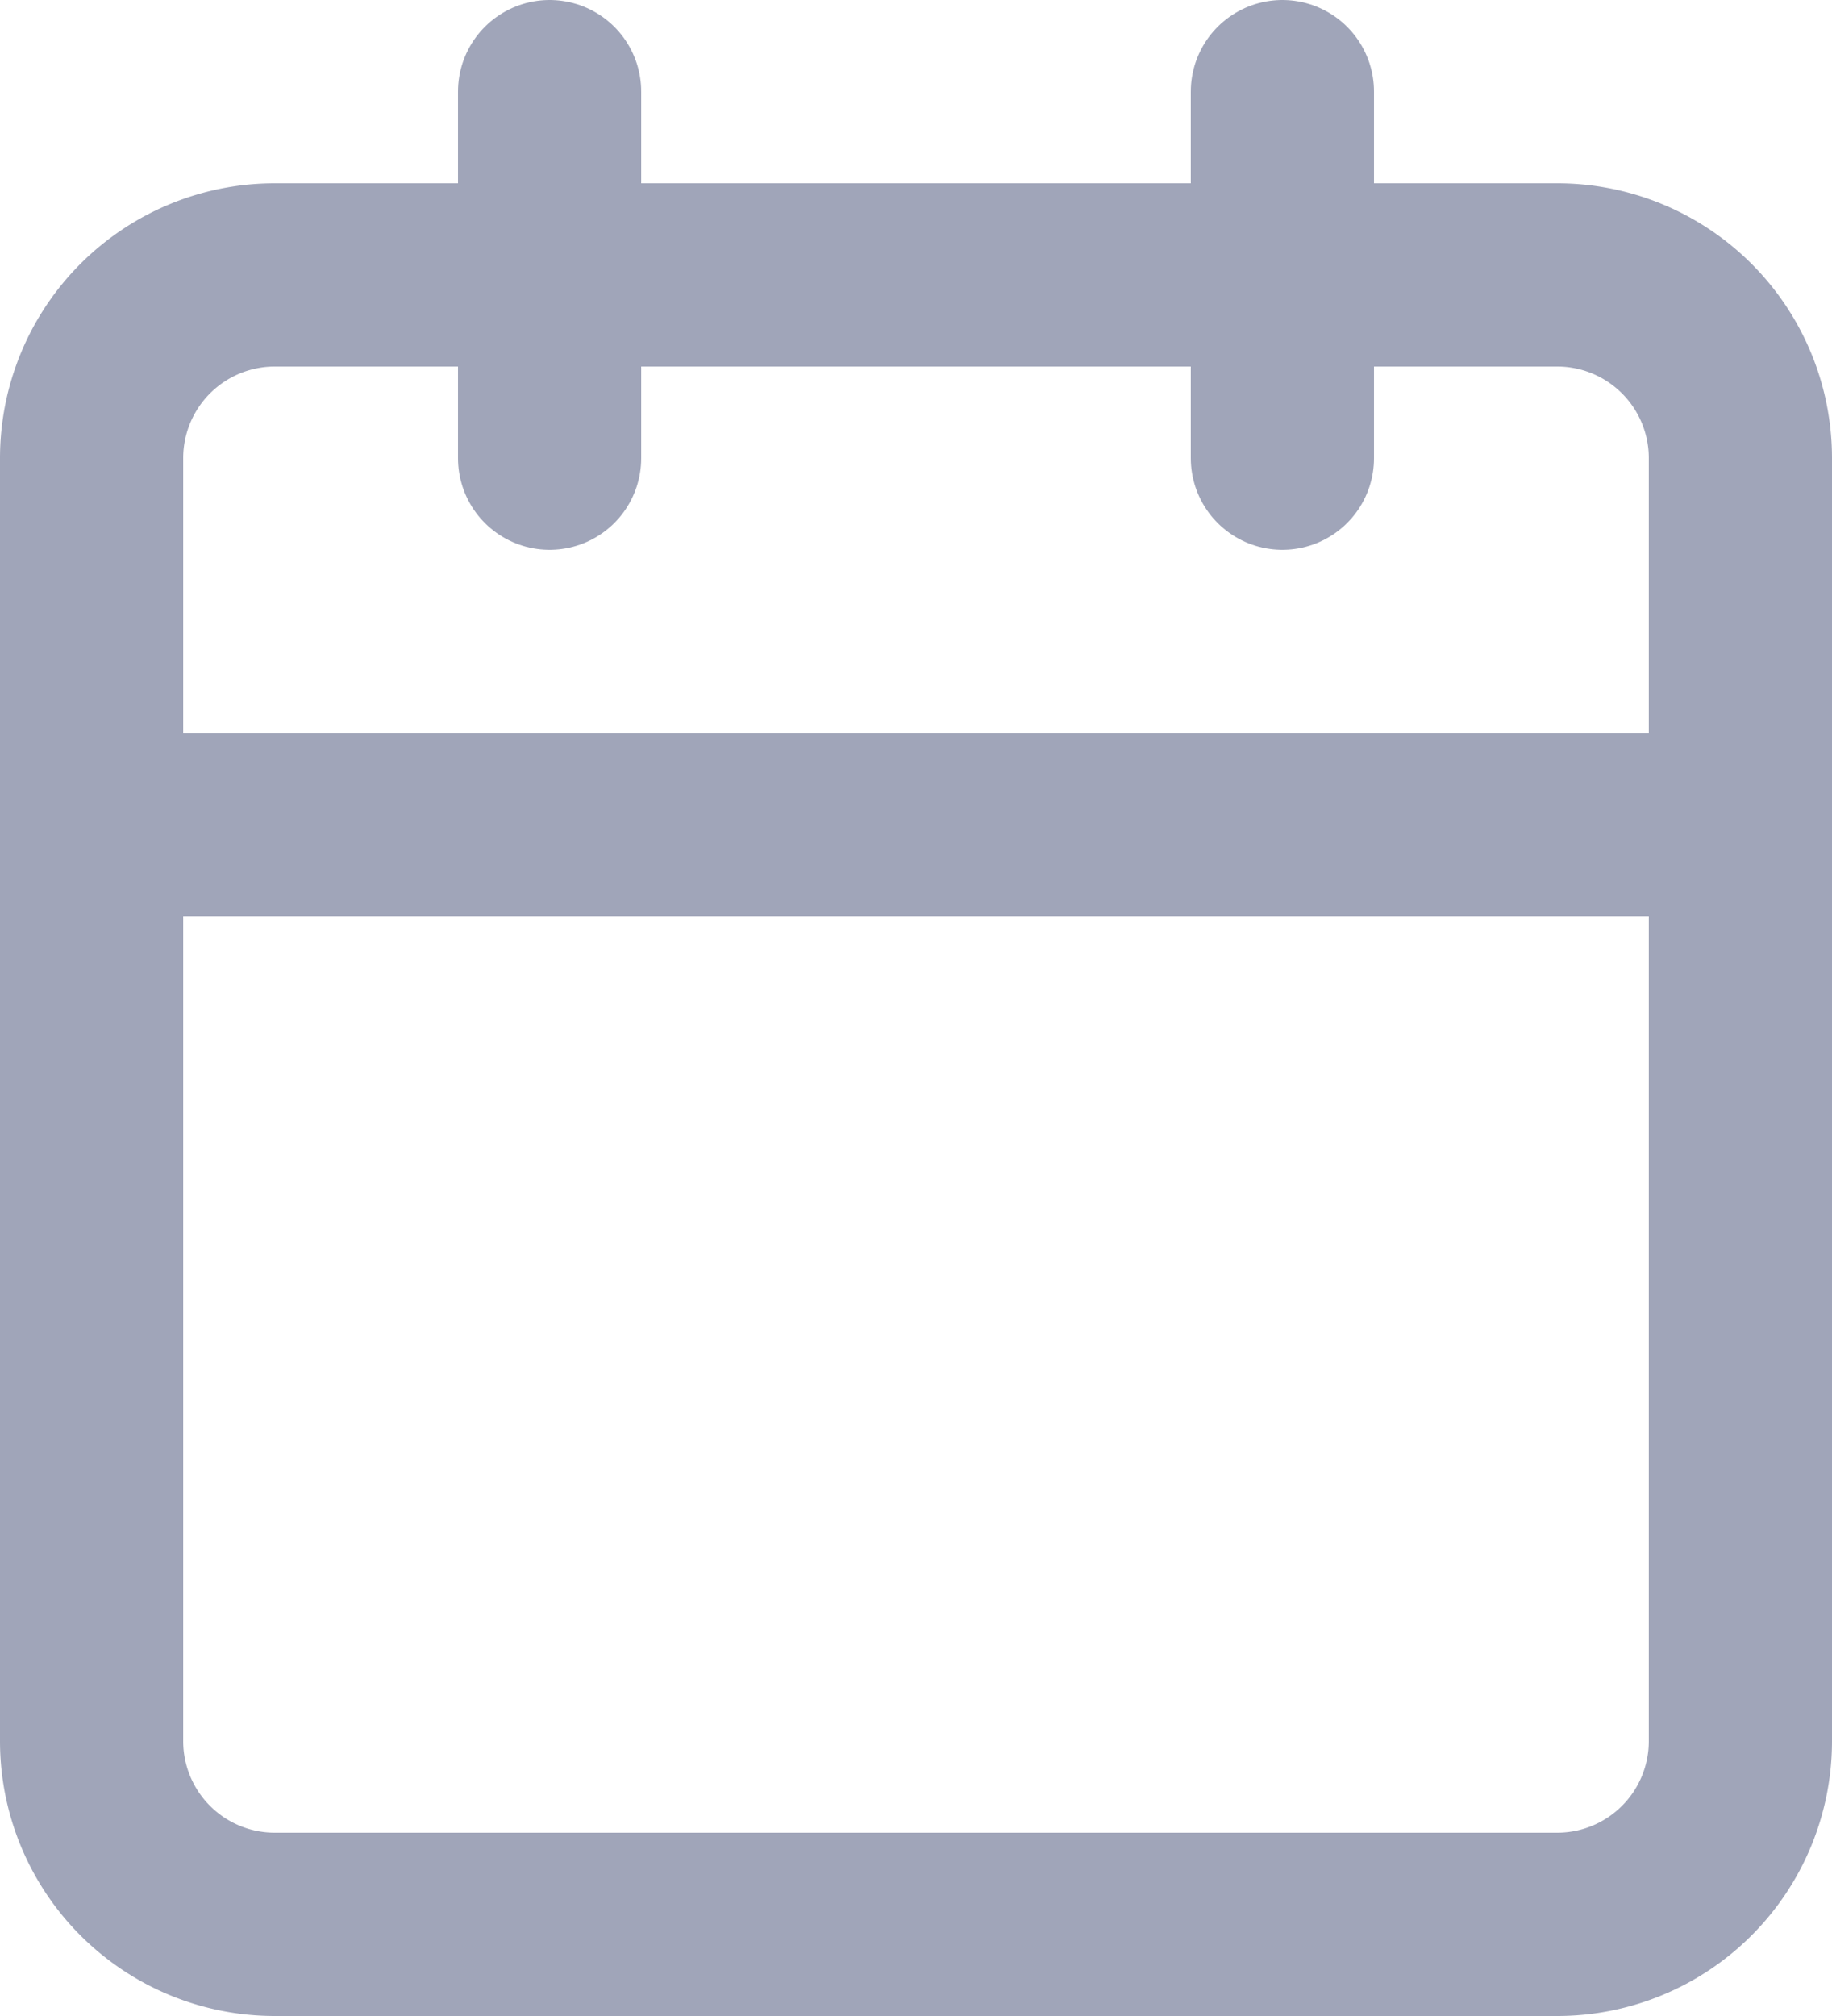 <svg xmlns="http://www.w3.org/2000/svg" width="30" height="33" viewBox="0 0 30 33">
  <g id="Component_2_1" data-name="Component 2 – 1" transform="translate(1.5 1.5)">
    <path id="Path_9235" data-name="Path 9235" d="M7.5,6h21a3,3,0,0,1,3,3V30a3,3,0,0,1-3,3H7.5a3,3,0,0,1-3-3V9a3,3,0,0,1,3-3Z" transform="translate(-4.5 -3)" fill="none" stroke="#a0a5b9" stroke-linecap="round" stroke-linejoin="round" stroke-width="3"/>
    <path id="Path_9236" data-name="Path 9236" d="M24,3V9" transform="translate(-4.5 -3)" fill="none" stroke="#a0a5b9" stroke-linecap="round" stroke-linejoin="round" stroke-width="3"/>
    <path id="Path_9237" data-name="Path 9237" d="M12,3V9" transform="translate(-4.5 -3)" fill="none" stroke="#a0a5b9" stroke-linecap="round" stroke-linejoin="round" stroke-width="3"/>
    <path id="Path_9238" data-name="Path 9238" d="M4.5,15h27" transform="translate(-4.5 -3)" fill="none" stroke="#a0a5b9" stroke-linecap="round" stroke-linejoin="round" stroke-width="3"/>
  </g>
</svg>
